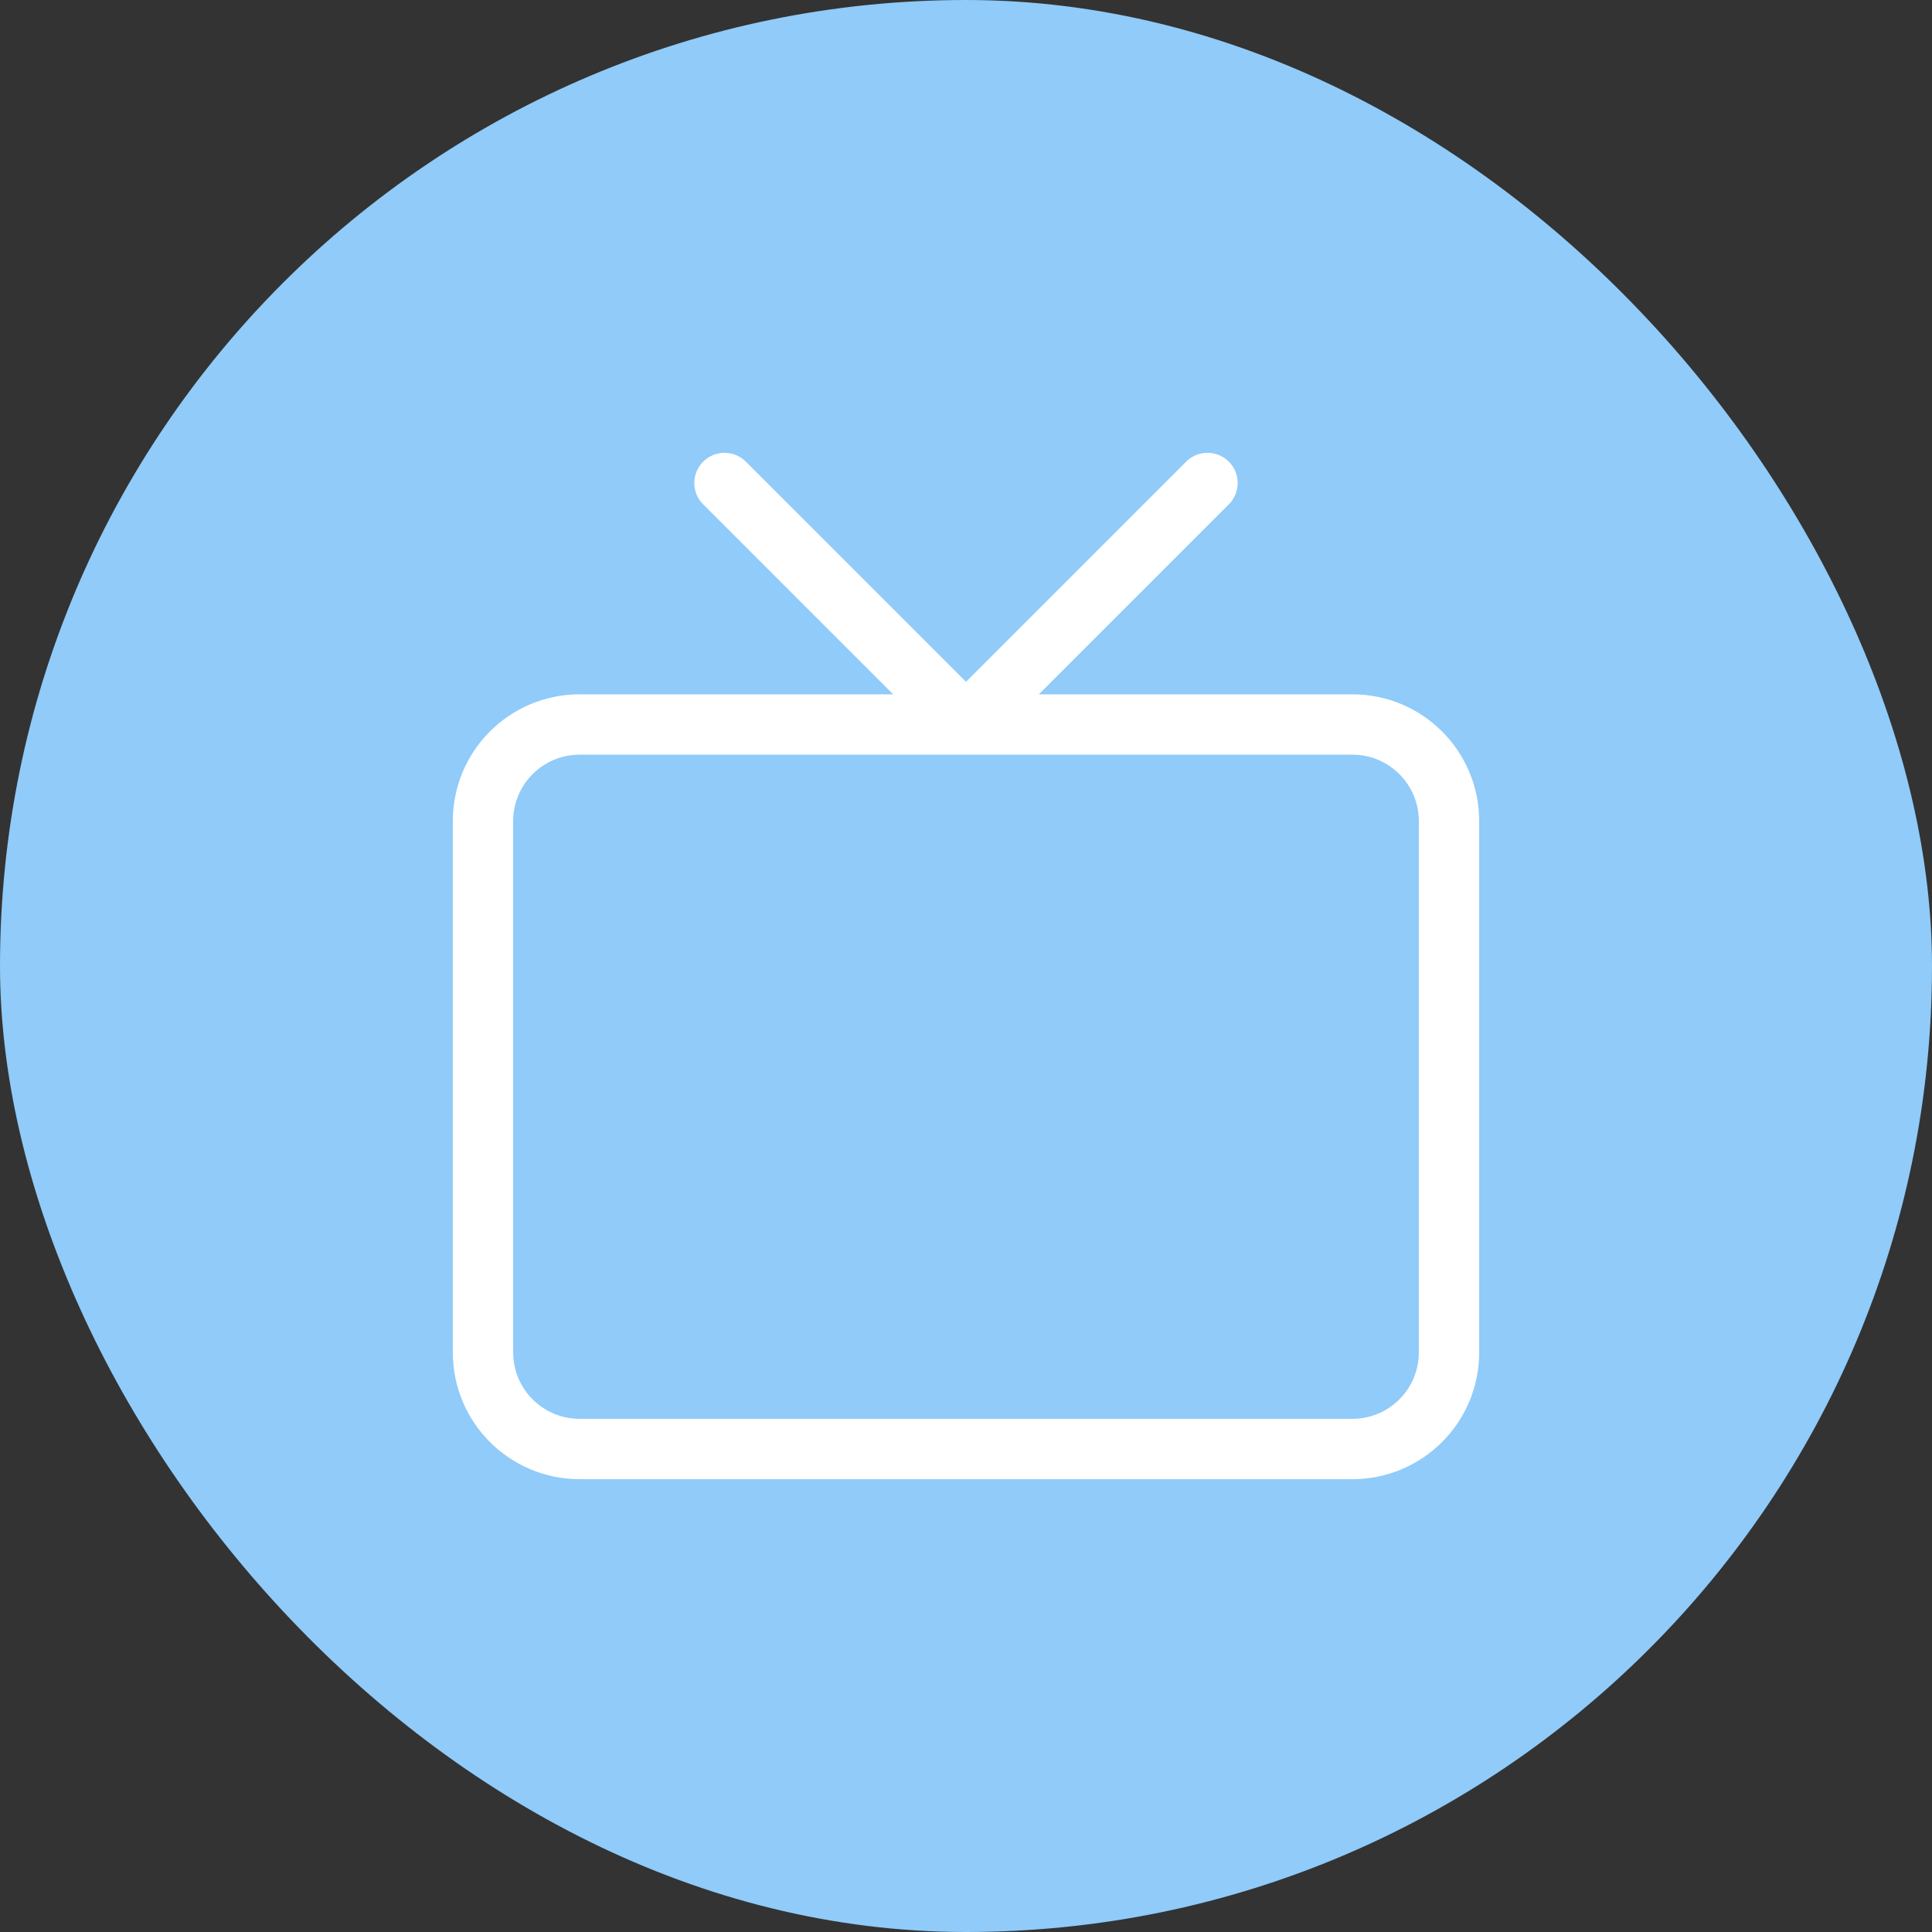 <svg width="40" height="40" viewBox="0 0 40 40" fill="none" xmlns="http://www.w3.org/2000/svg">
<rect x="0" y="0" width="40" height="40" fill="#333333" stroke="none"/>
<rect width="40" height="40" rx="20" fill="#90CBF9"/>
<path d="M25 10L20 15L15 10M12 15H28C29.105 15 30 15.895 30 17V28C30 29.105 29.105 30 28 30H12C10.895 30 10 29.105 10 28V17C10 15.895 10.895 15 12 15Z" stroke="white" stroke-width="1.25" stroke-linecap="round" stroke-linejoin="round"/>
</svg>
